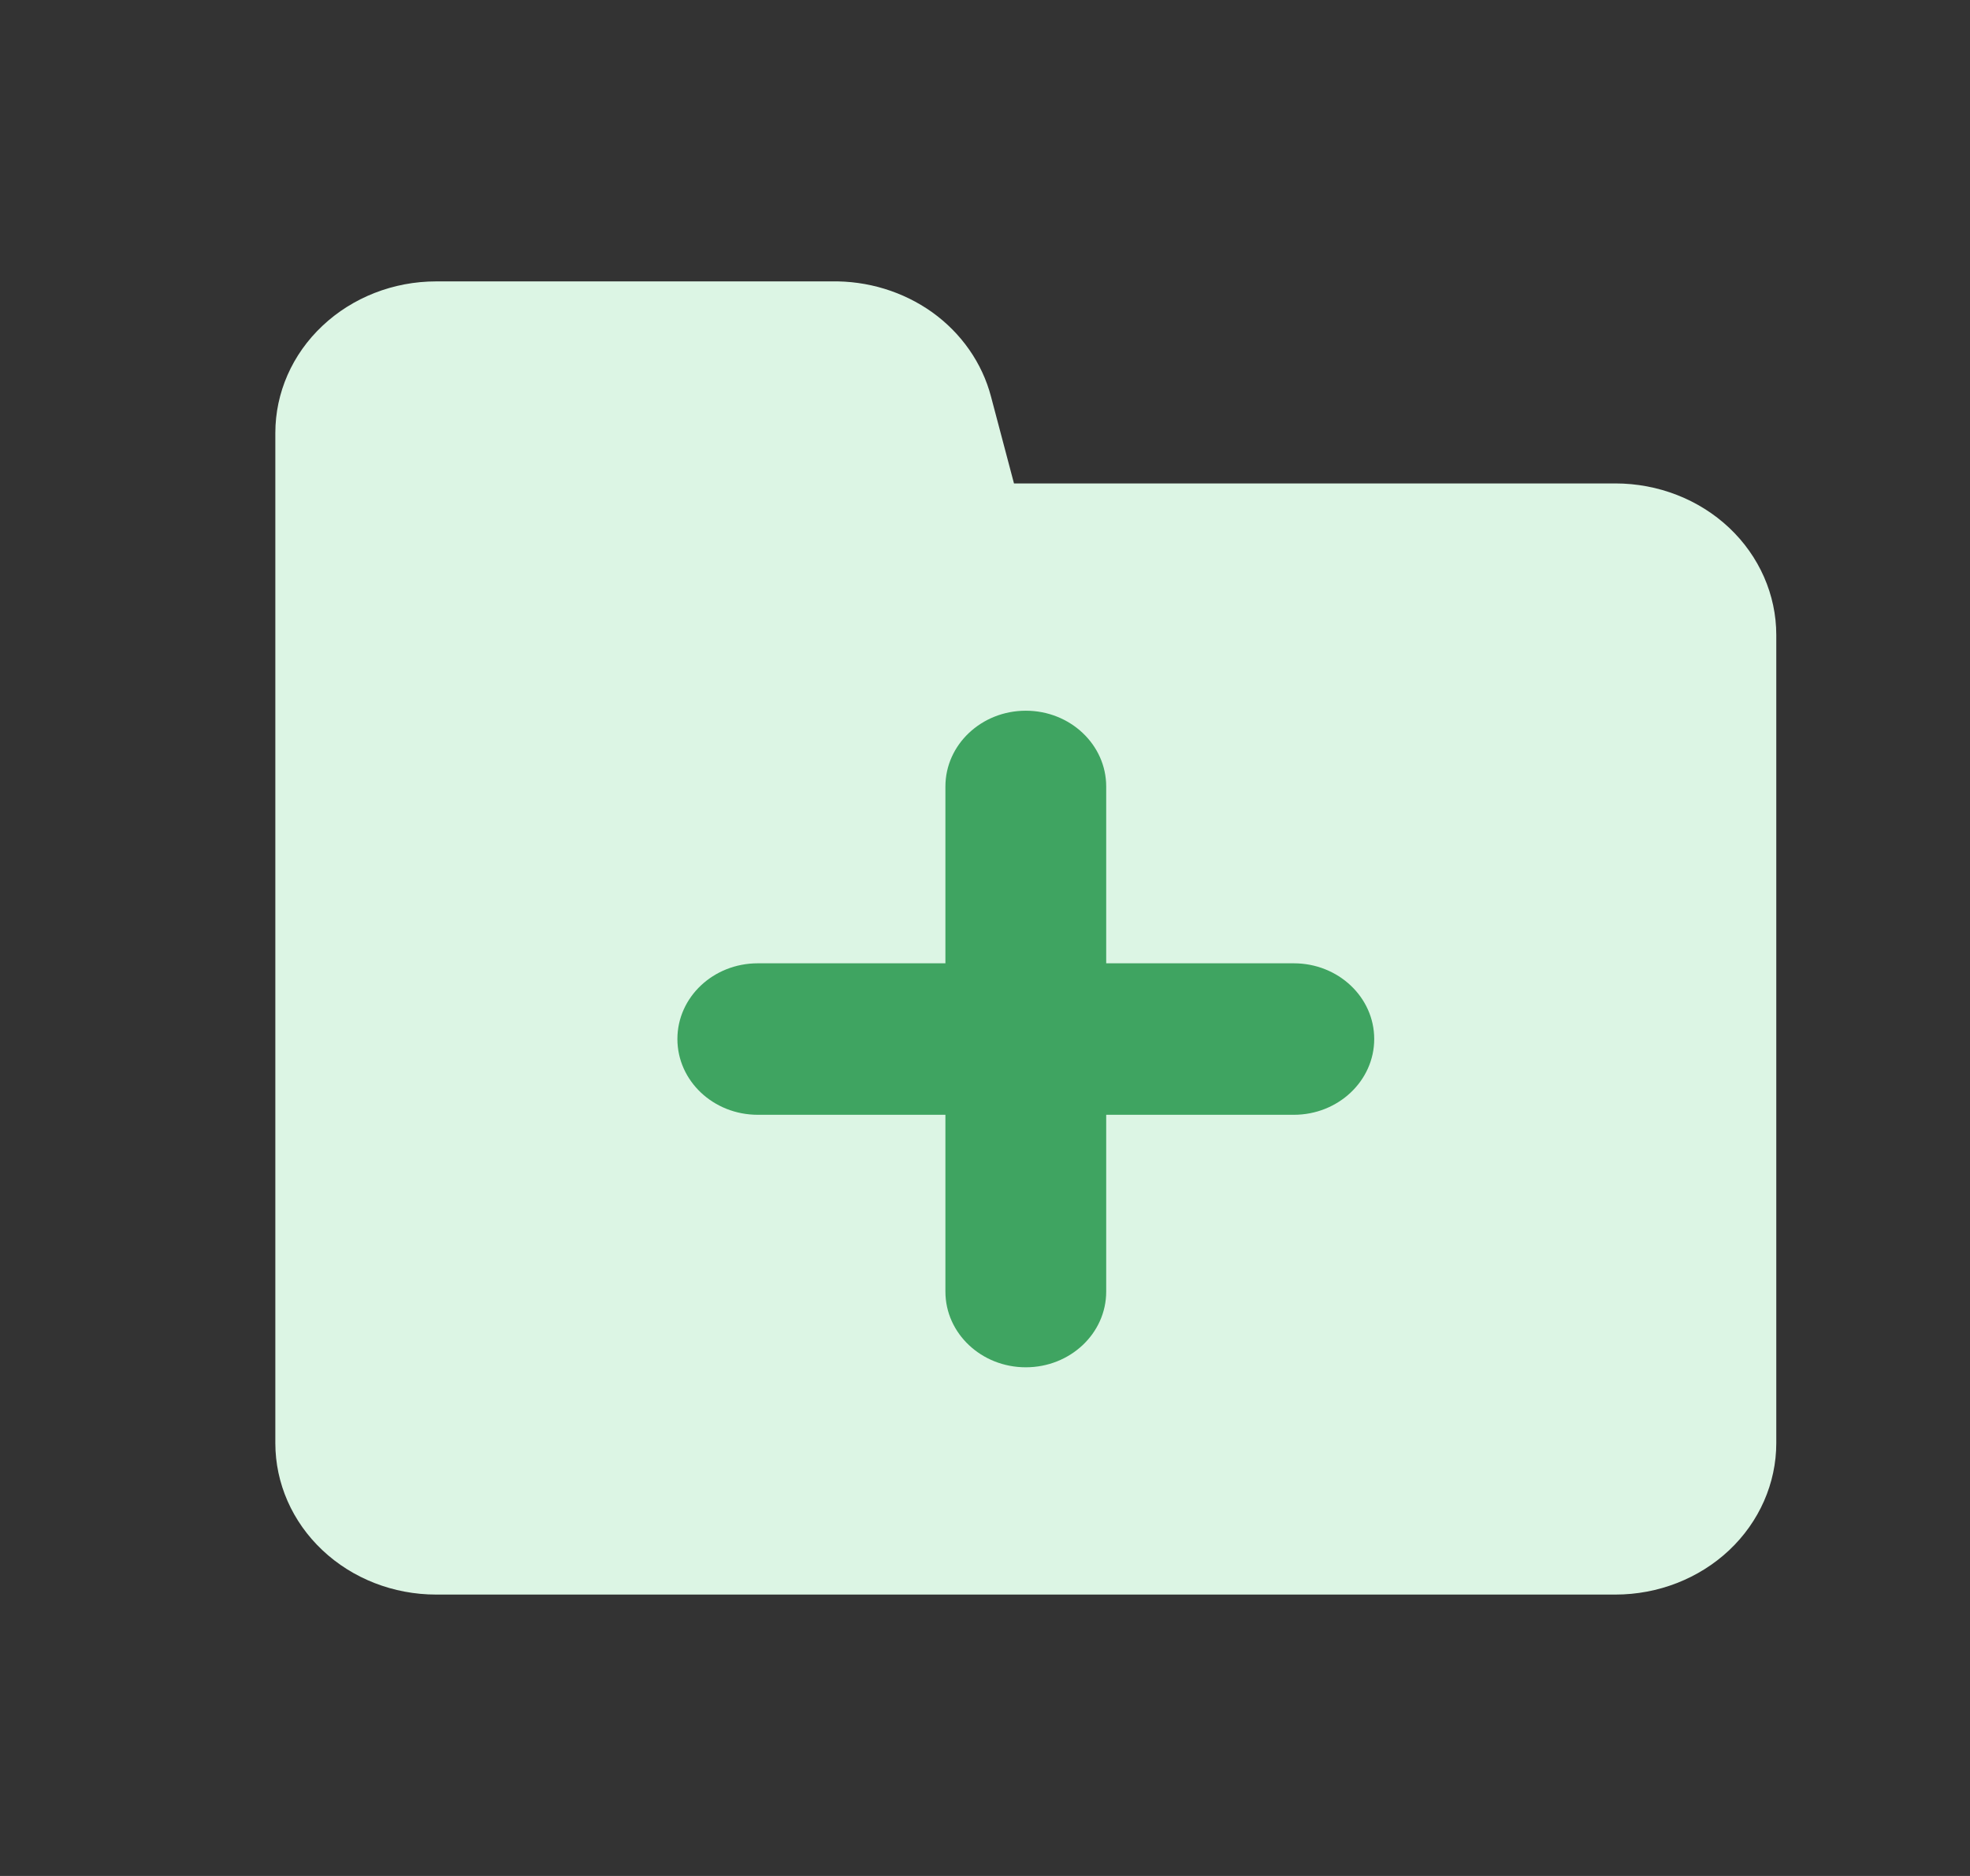 <svg width="21" height="20" viewBox="0 0 21 20" fill="none" xmlns="http://www.w3.org/2000/svg">
<rect x="0" y="0" width="21" height="20" fill="#333333" stroke="none"/>
<path d="M9.937 3.329C9.627 3.108 9.247 2.992 8.859 3H4.649C4.194 3 3.758 3.171 3.437 3.474C3.115 3.777 2.935 4.187 2.935 4.616V15.385C2.935 15.813 3.115 16.224 3.437 16.527C3.758 16.83 4.194 17 4.649 17H17.22C17.675 17 18.111 16.83 18.433 16.527C18.754 16.224 18.935 15.813 18.935 15.385V6.77C18.935 6.341 18.754 5.93 18.433 5.627C18.111 5.324 17.675 5.154 17.22 5.154H10.809L10.564 4.228C10.47 3.87 10.248 3.552 9.937 3.329Z" fill="#DCF5E4"/>
<path fill-rule="evenodd" clip-rule="evenodd" d="M11.792 8.385C11.792 7.939 11.408 7.577 10.935 7.577C10.462 7.577 10.078 7.939 10.078 8.385V10.27H8.078C7.604 10.27 7.221 10.631 7.221 11.077C7.221 11.523 7.604 11.885 8.078 11.885H10.078V13.77C10.078 14.216 10.462 14.577 10.935 14.577C11.408 14.577 11.792 14.216 11.792 13.77V11.885H13.792C14.265 11.885 14.649 11.523 14.649 11.077C14.649 10.631 14.265 10.27 13.792 10.27H11.792V8.385Z" fill="#3FA461"/>
</svg>
